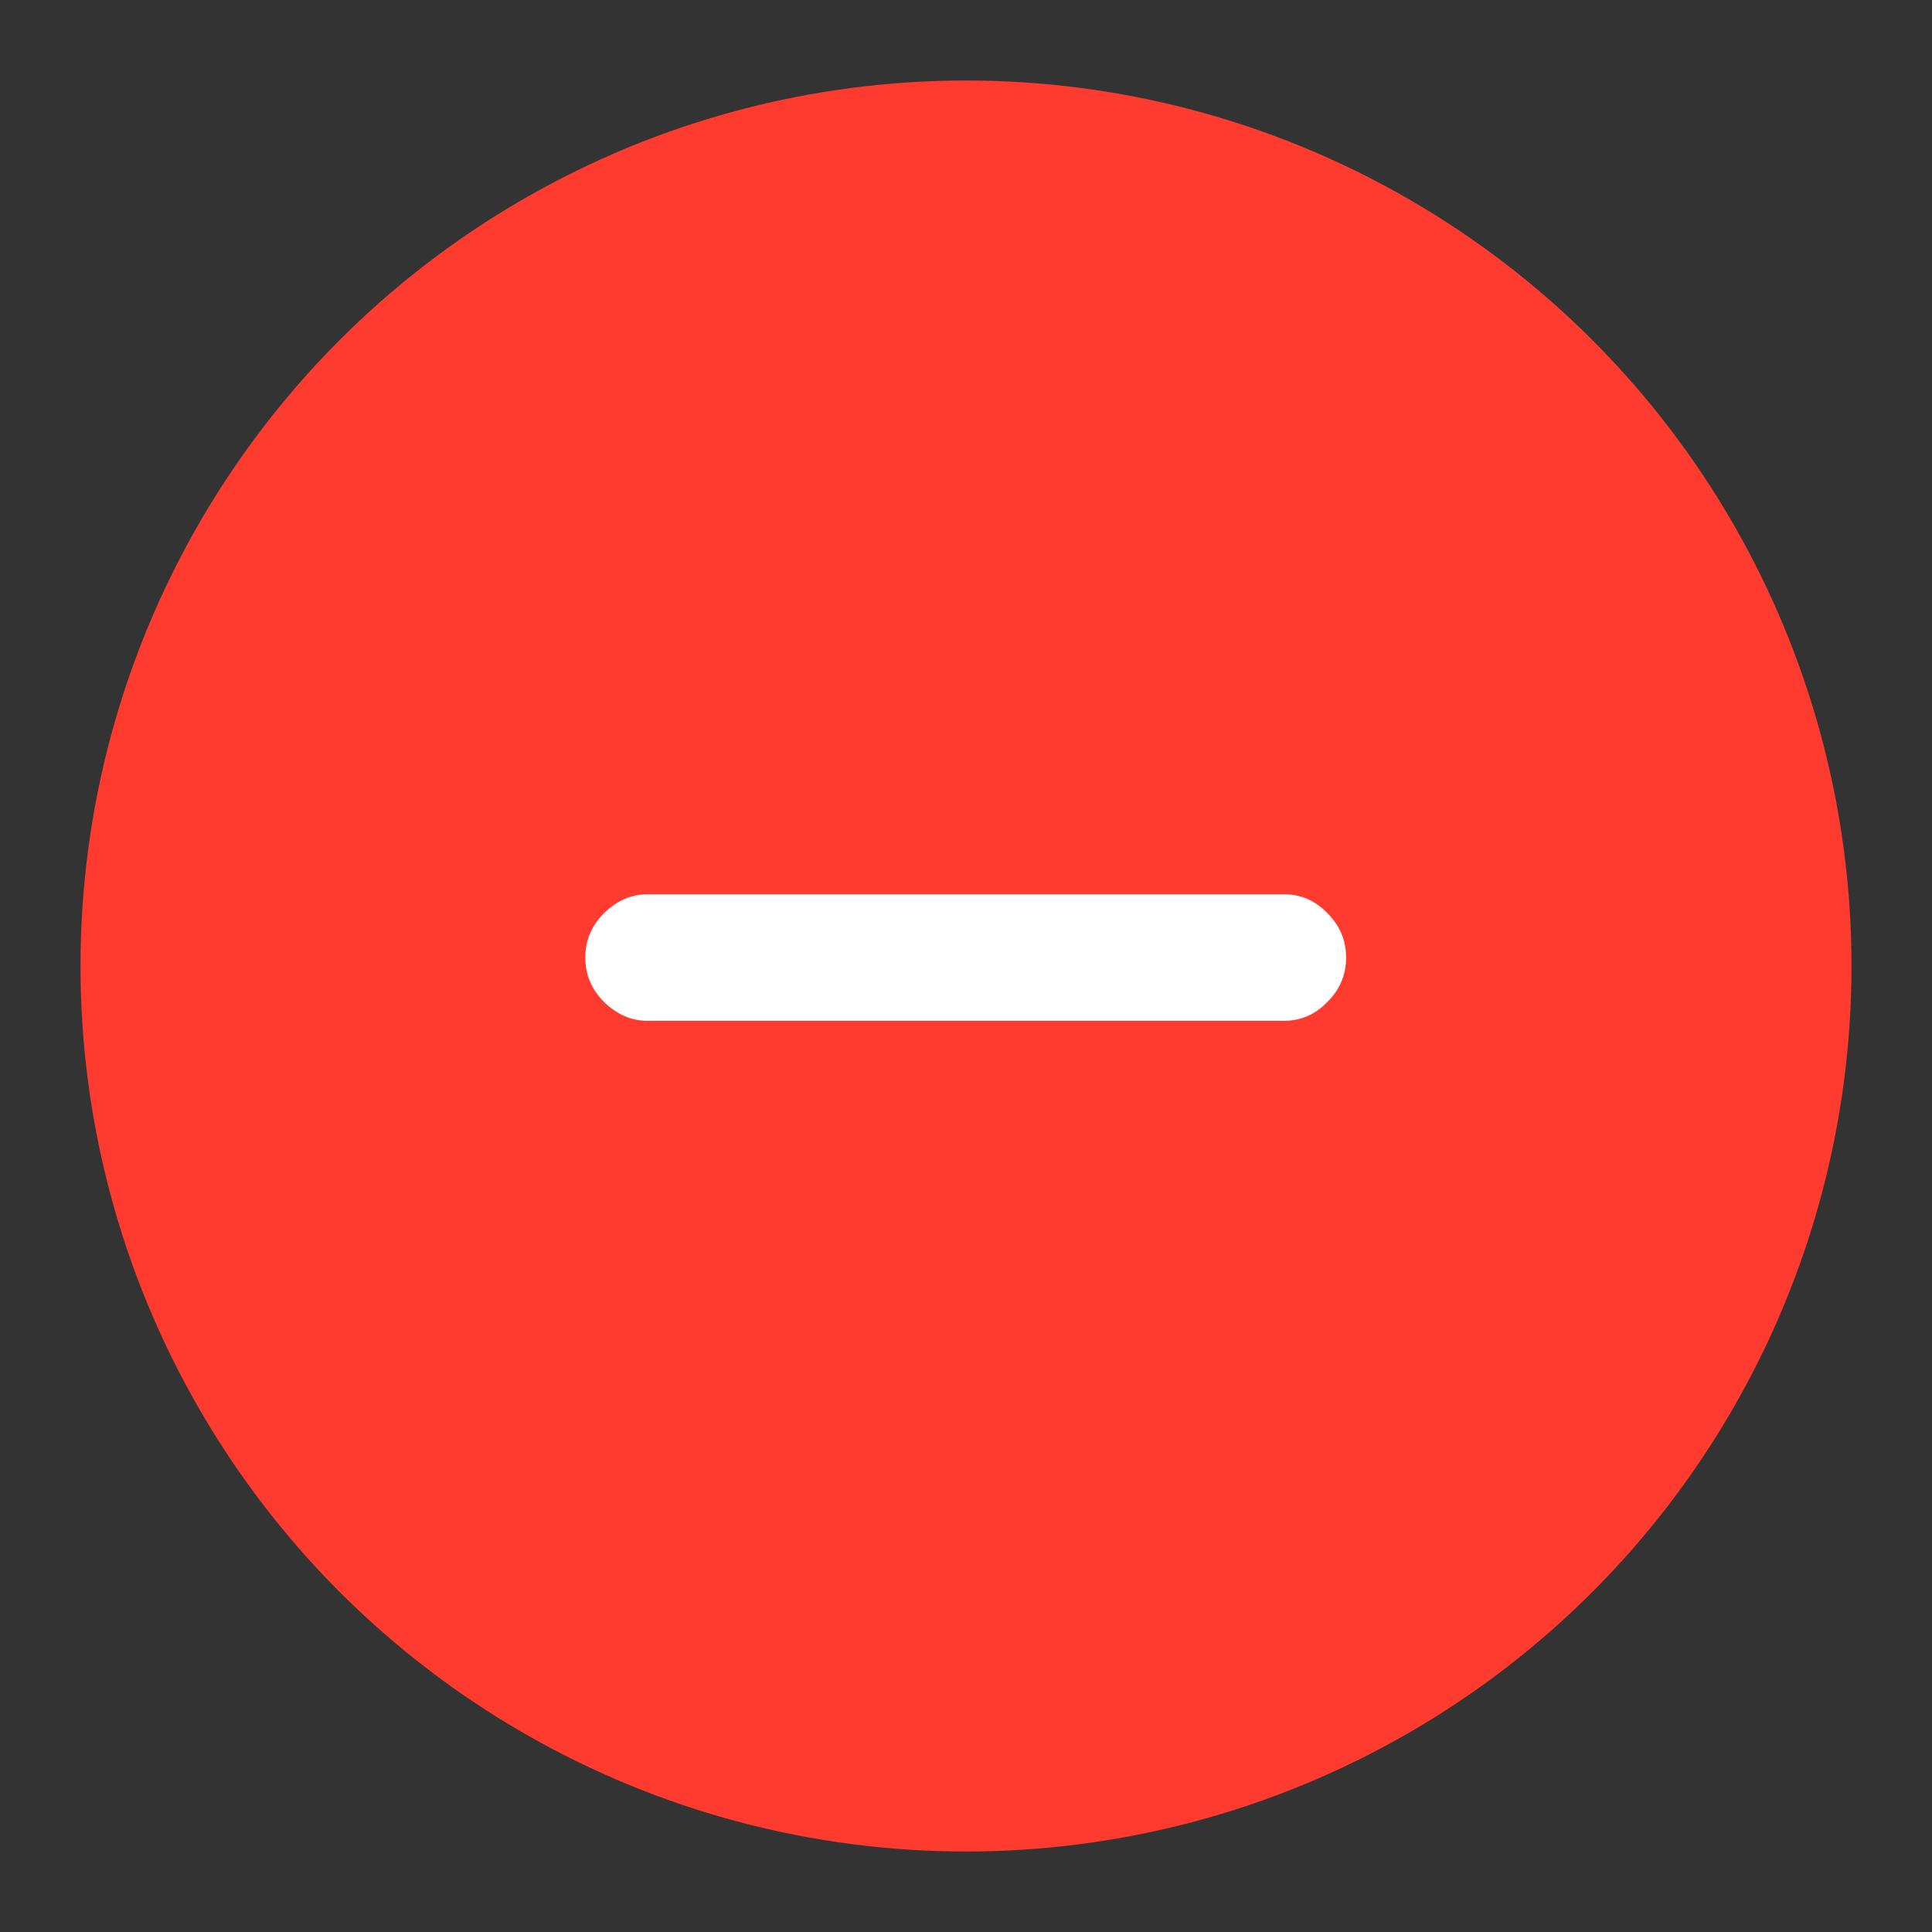 <svg width="24" height="24" viewBox="0 0 24 24" fill="none" xmlns="http://www.w3.org/2000/svg">
<rect x="0" y="0" width="24" height="24" fill="#333333" stroke="none"/>
<circle cx="12" cy="12" r="11" fill="#FF3B30"/>
<path d="M8.042 12.681C7.844 12.681 7.665 12.603 7.504 12.447C7.348 12.292 7.271 12.108 7.271 11.895C7.271 11.683 7.348 11.499 7.504 11.343C7.665 11.187 7.844 11.109 8.042 11.109H15.951C16.158 11.109 16.338 11.187 16.489 11.343C16.645 11.499 16.722 11.683 16.722 11.895C16.722 12.108 16.645 12.292 16.489 12.447C16.338 12.603 16.158 12.681 15.951 12.681H8.042Z" fill="white"/>
</svg>

